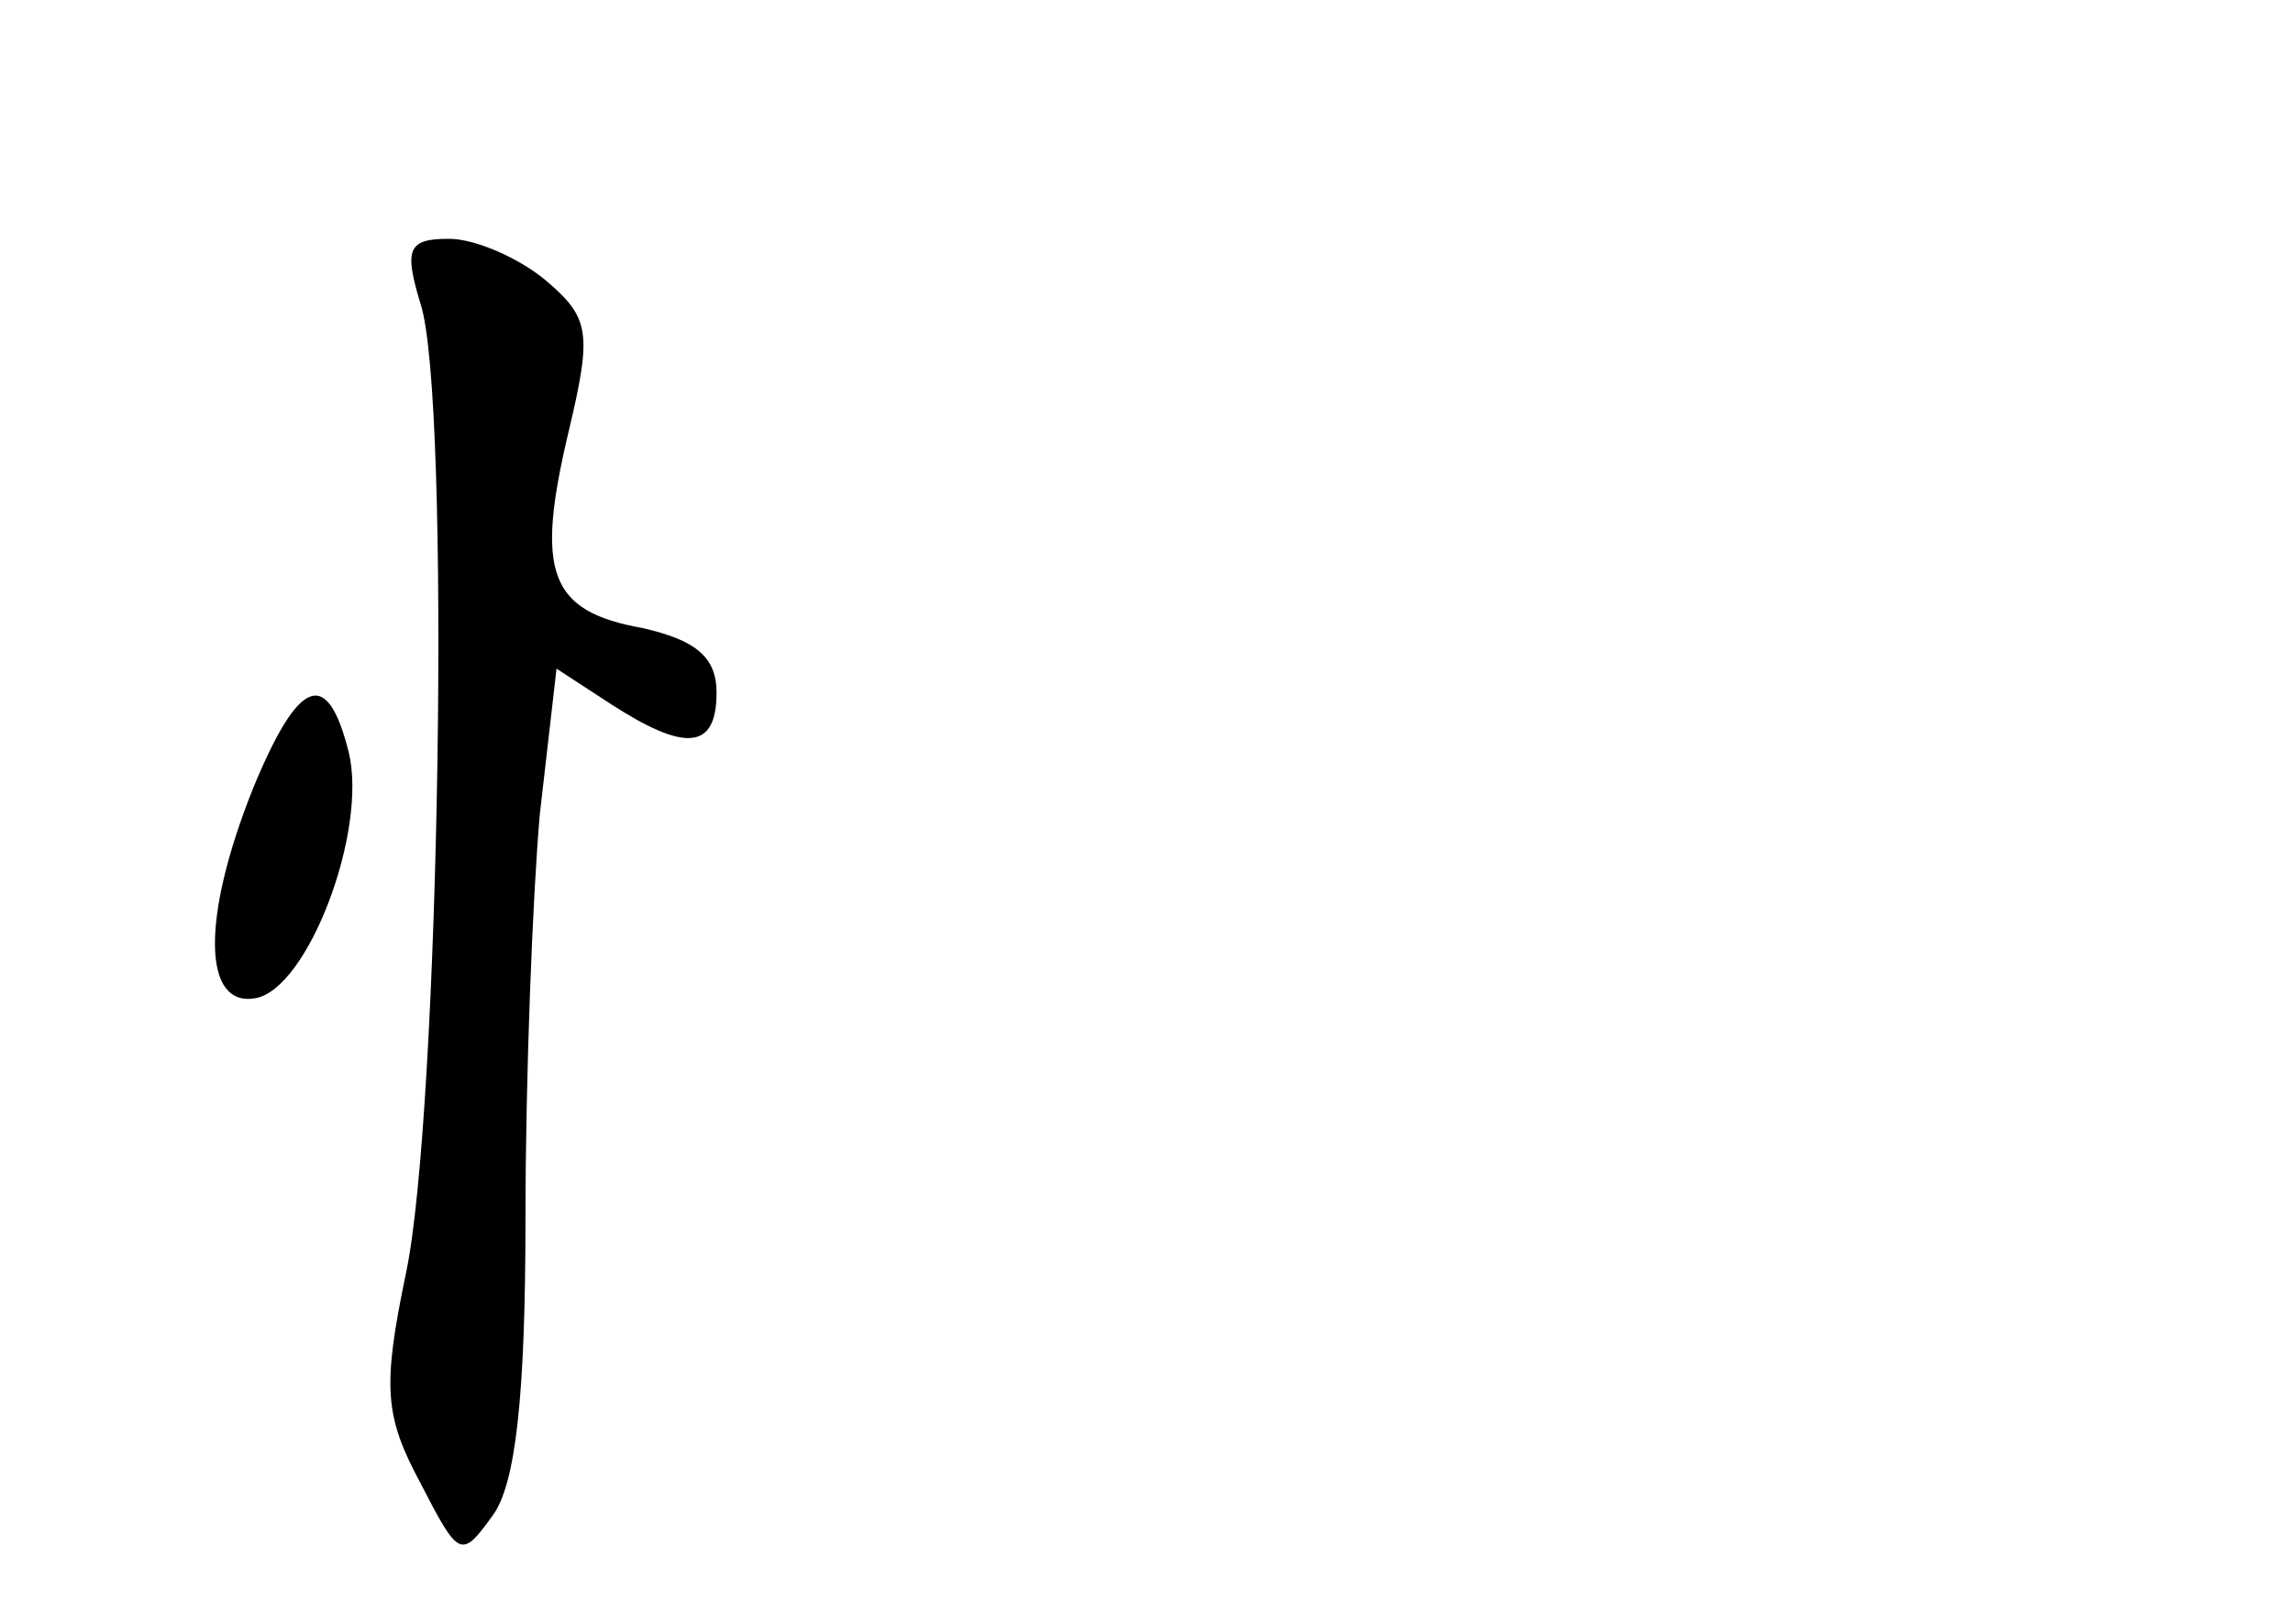 <?xml version="1.0" standalone="no"?>
<!DOCTYPE svg PUBLIC "-//W3C//DTD SVG 20010904//EN"
 "http://www.w3.org/TR/2001/REC-SVG-20010904/DTD/svg10.dtd">
<svg version="1.0" xmlns="http://www.w3.org/2000/svg"
 width="96pt" height="68pt" viewBox="0 0 96 68"
 preserveAspectRatio="xMidYMid meet">
<g transform="translate(0,68) scale(0.1,-0.1)"
fill="#000000" stroke="none">
<path d="M176 553 c13 -39 8 -340 -6 -406 -10 -48 -9 -60 6 -88 16 -31 17 -32
30 -14 10 13 14 51 14 125 0 59 3 135 6 169 l7 61 23 -15 c31 -20 44 -19 44 5
0 15 -9 22 -31 27 -39 7 -45 23 -31 82 10 42 9 48 -10 64 -11 9 -29 17 -40 17
-17 0 -19 -4 -12 -27z"/>
<path d="M106 350 c-22 -55 -21 -92 1 -88 22 4 47 70 39 103 -9 36 -21 31 -40
-15z"/>
</g>
</svg>
